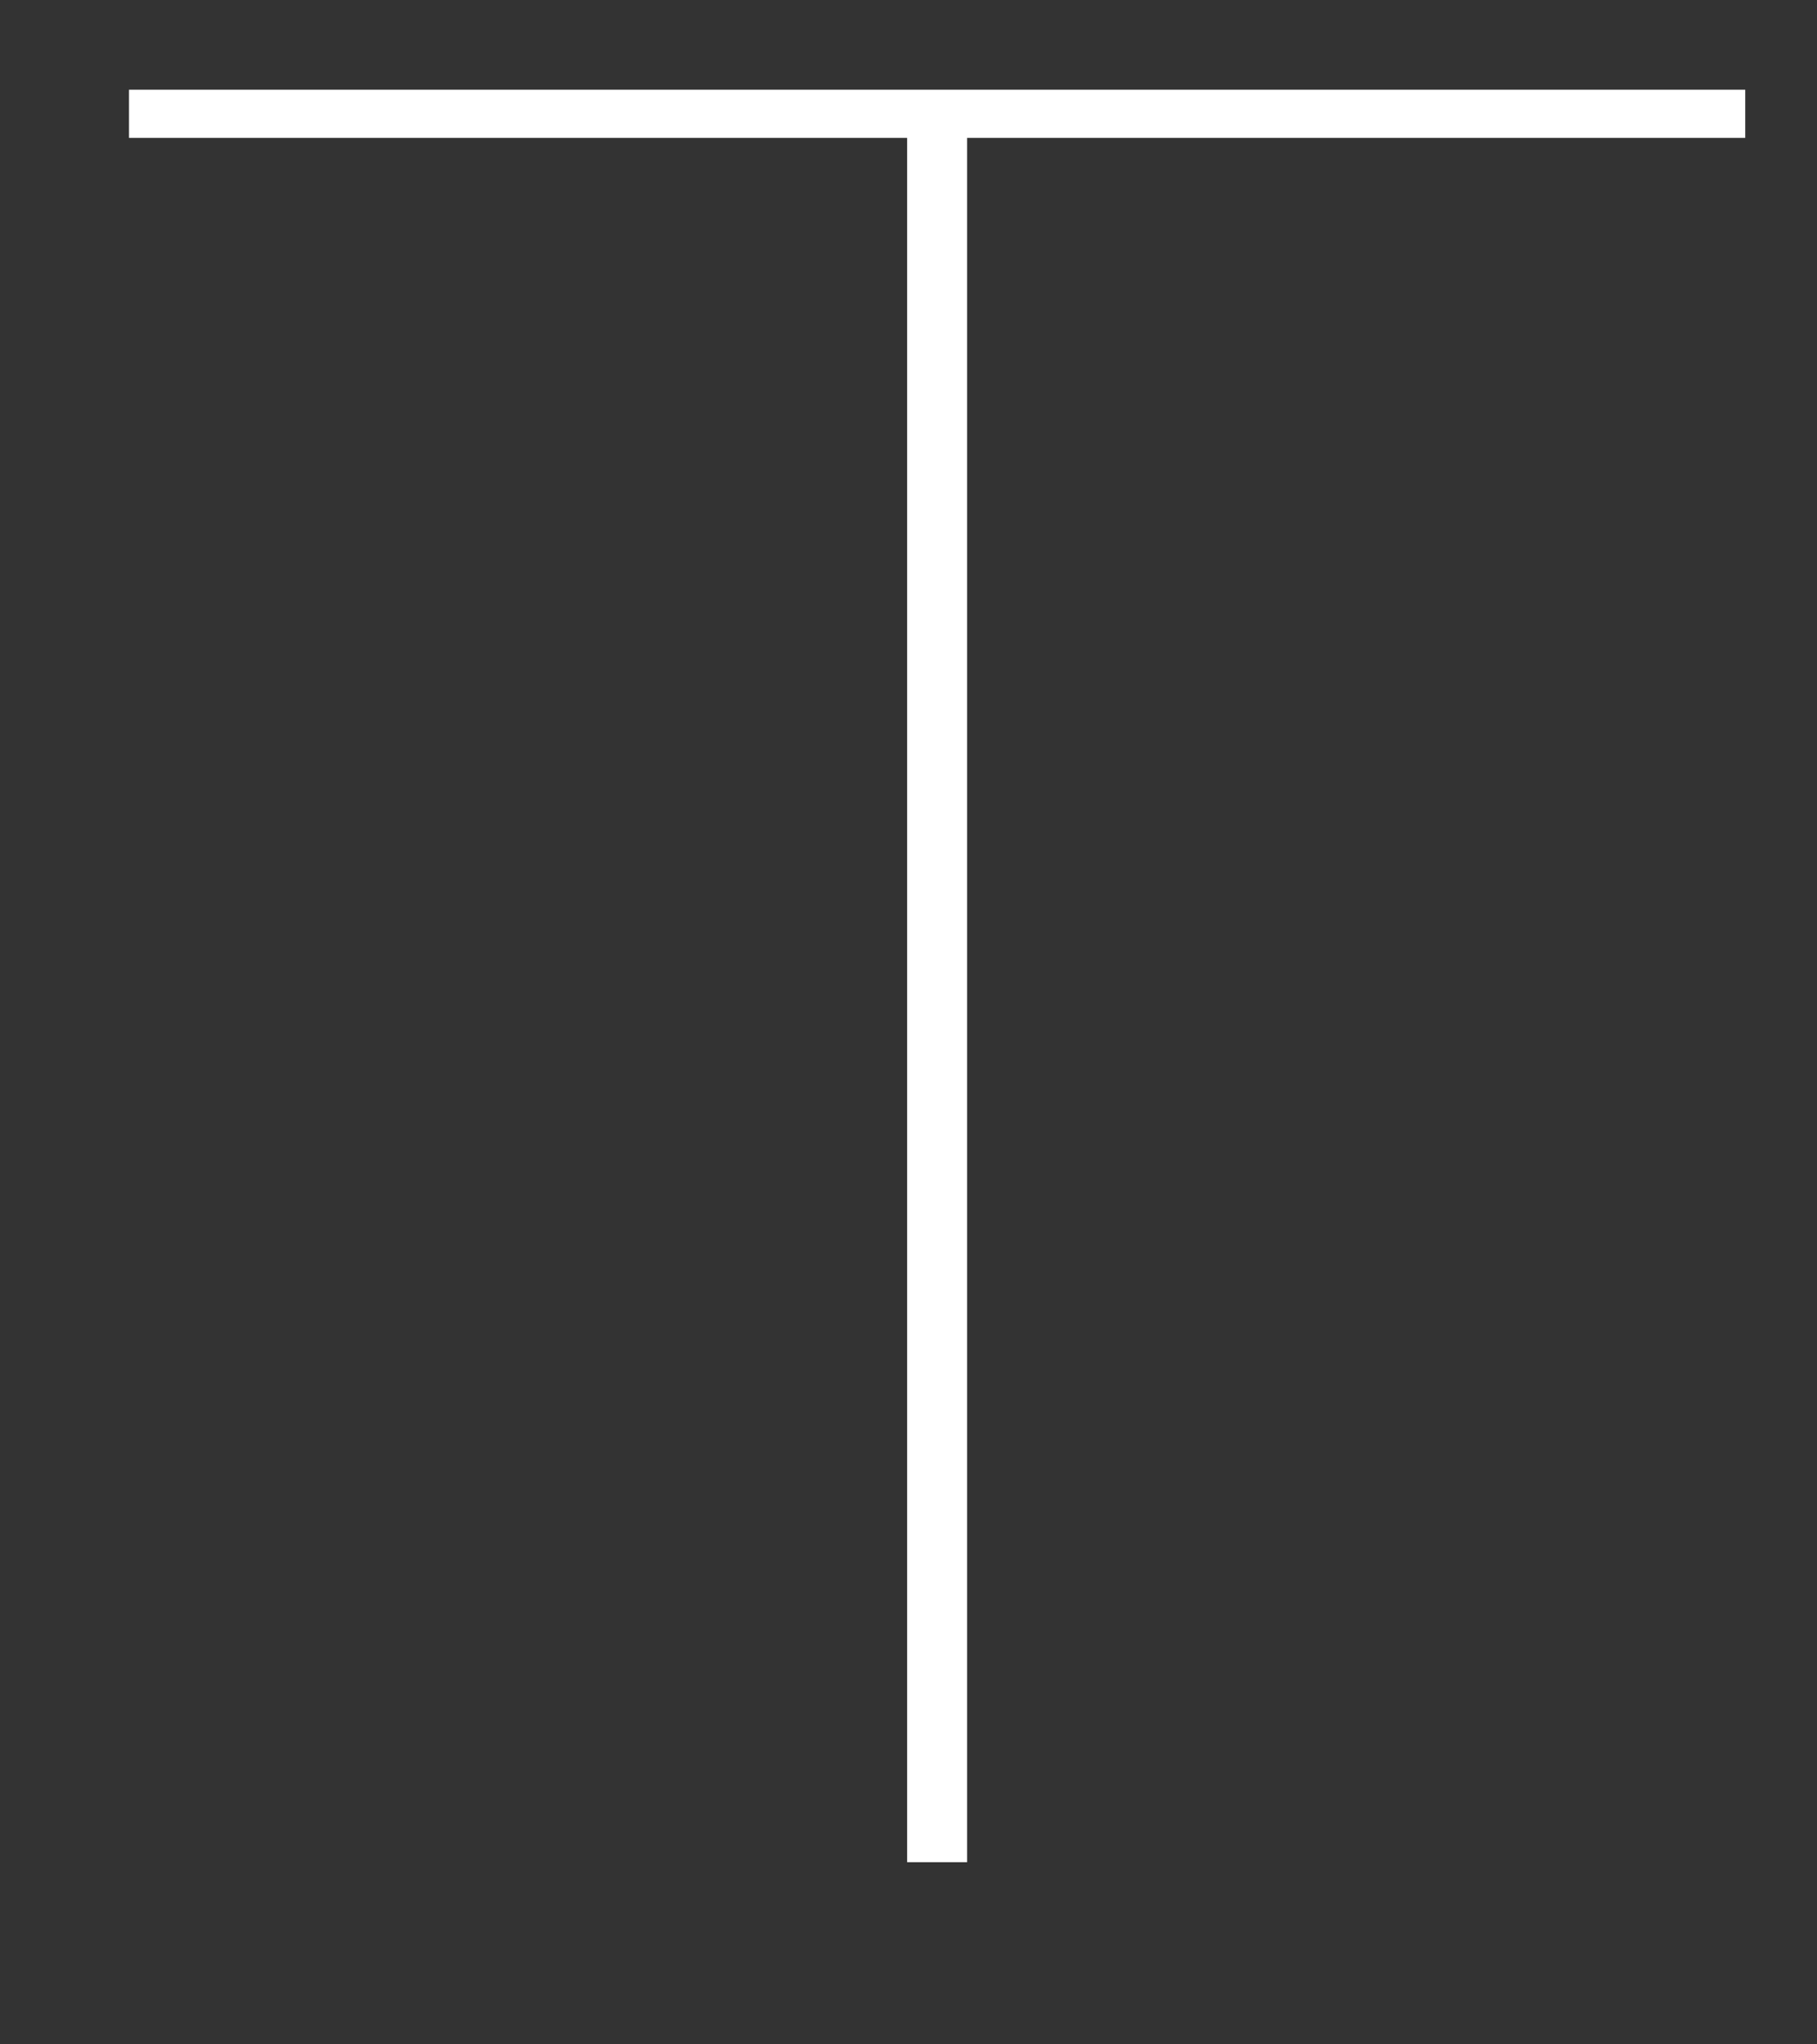 <svg width="8" height="9" viewBox="0 0 8 9" fill="none" xmlns="http://www.w3.org/2000/svg">
<rect x="0" y="0" width="8" height="9" fill="#333333" stroke="none"/>
<path d="M3.994 0.607H0.568V0.395H7.684V0.607H4.258V8.198H3.994V0.607Z" fill="white"/>
</svg>
